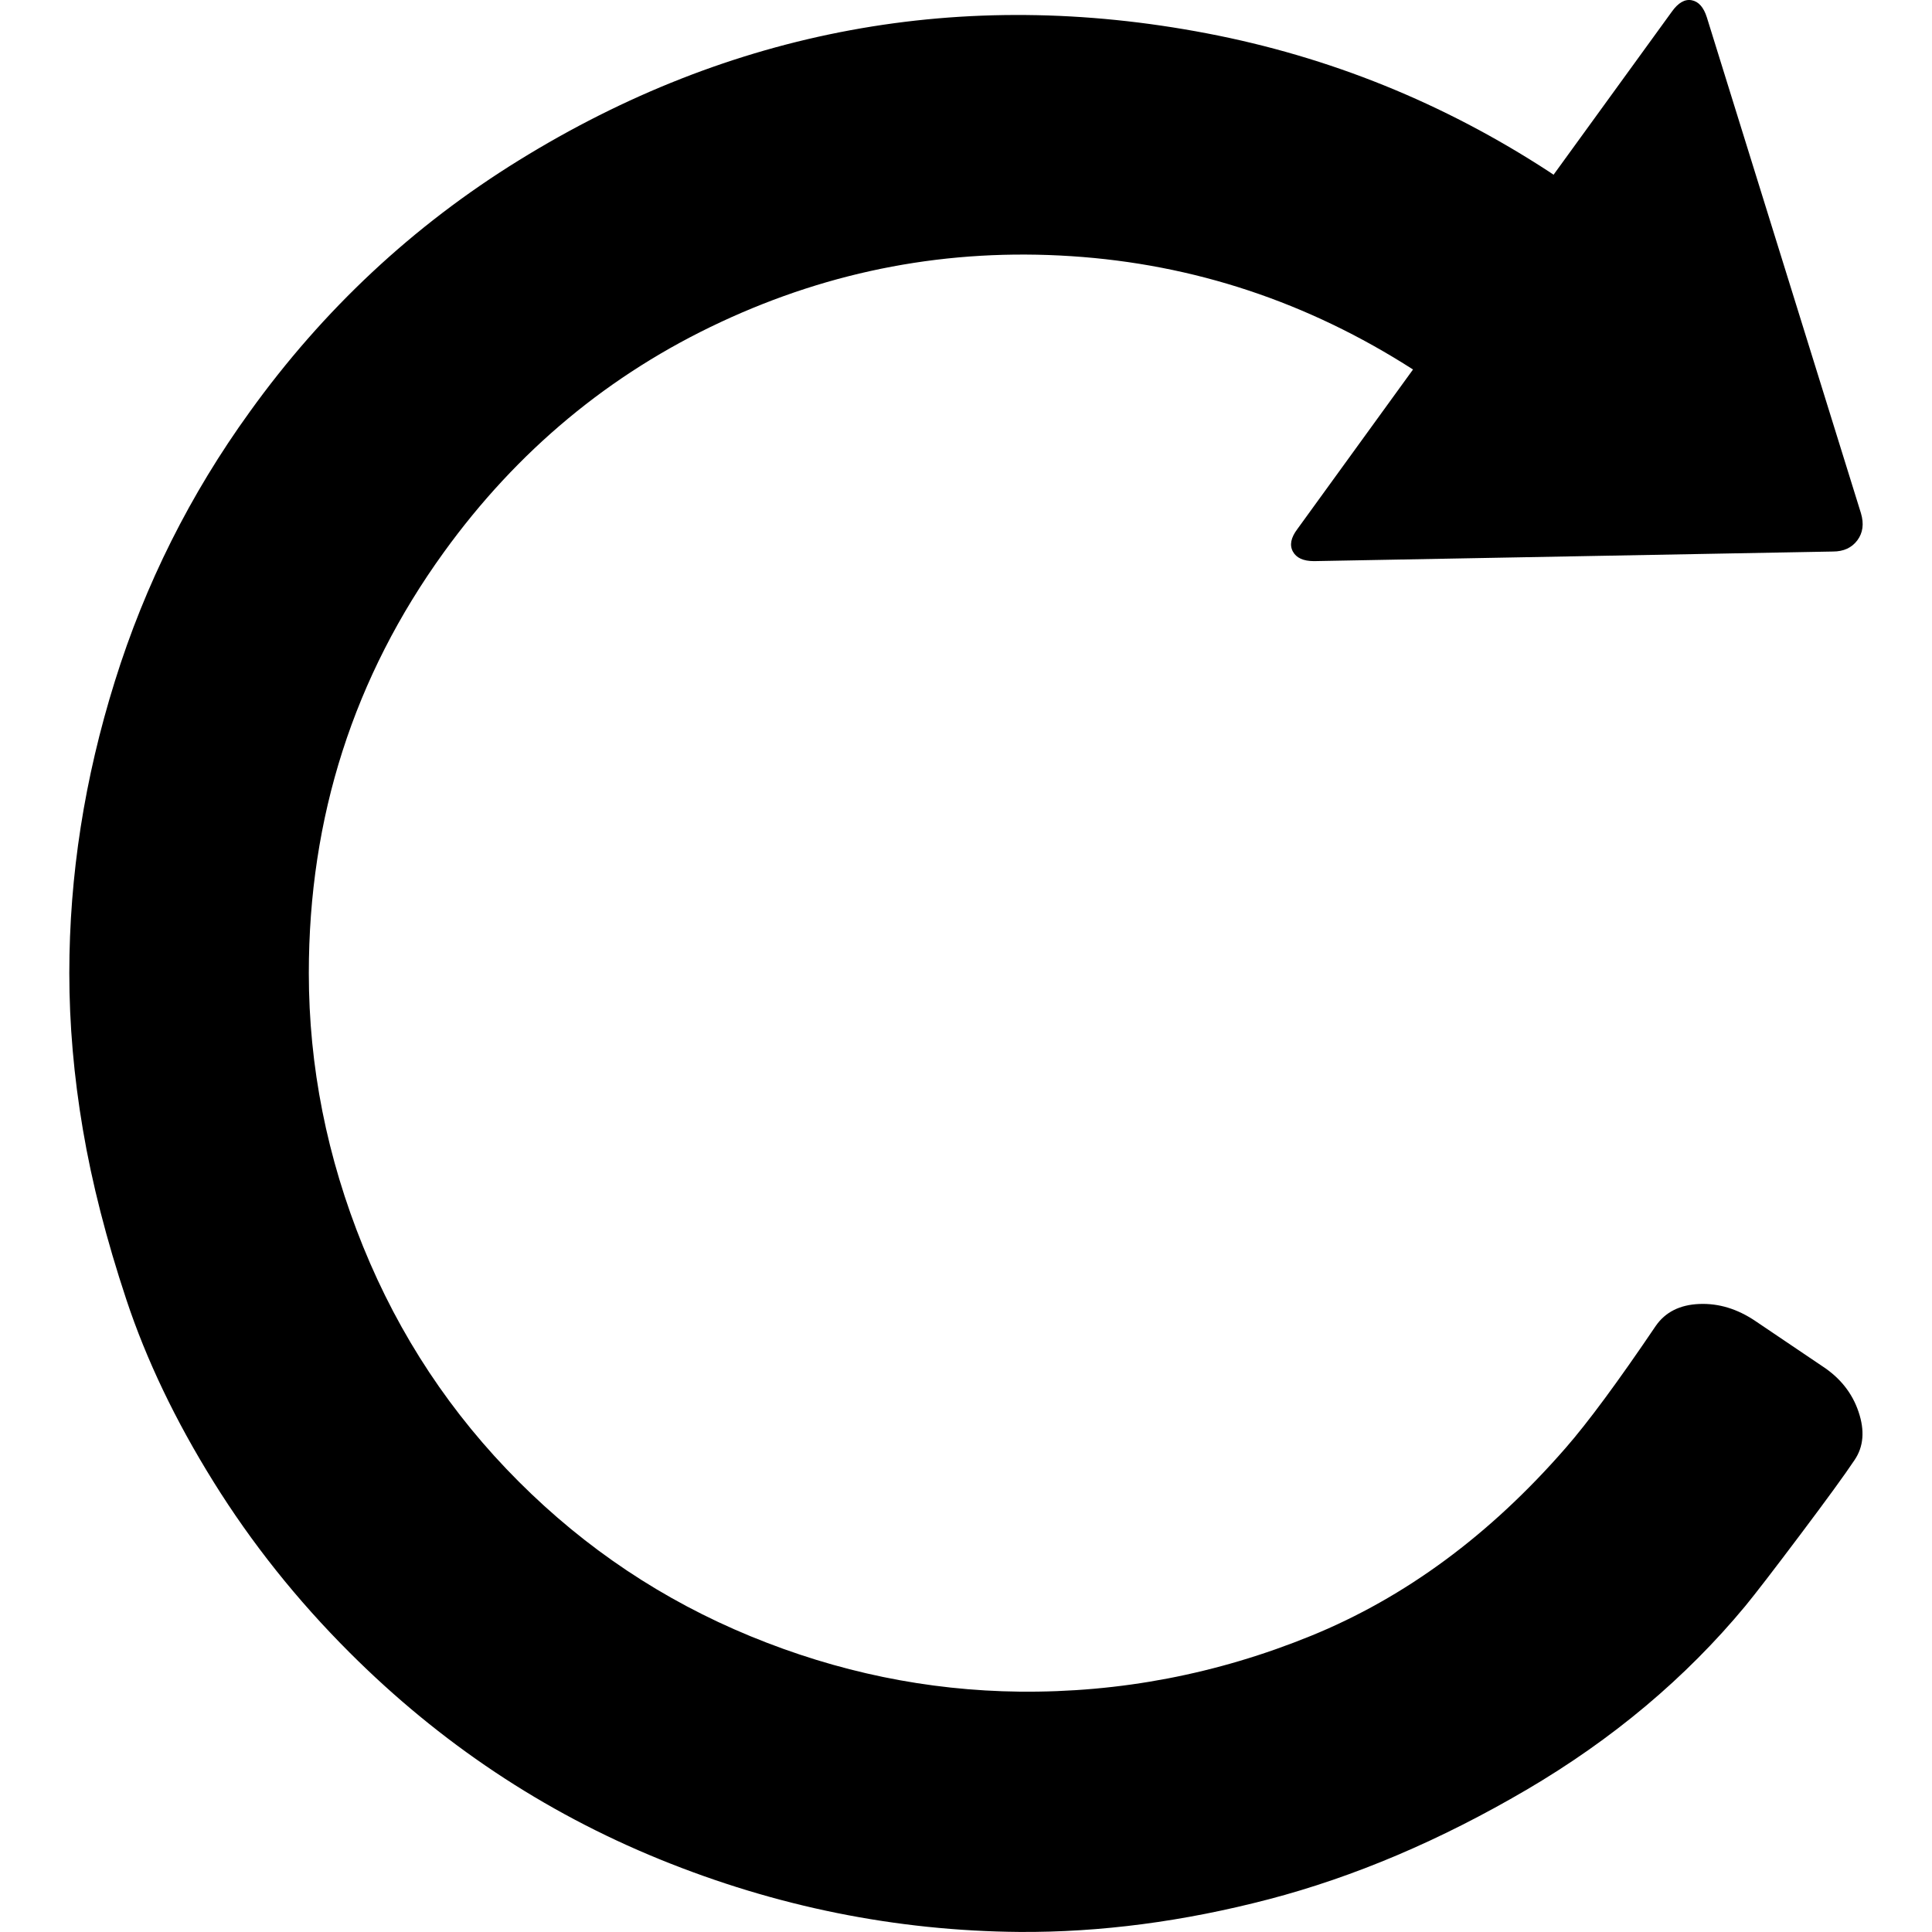 <?xml version="1.0" encoding="UTF-8" standalone="no"?>
<svg
   xmlns:dc="http://purl.org/dc/elements/1.1/"
   xmlns:cc="http://creativecommons.org/ns#"
   xmlns:rdf="http://www.w3.org/1999/02/22-rdf-syntax-ns#"
   xmlns:svg="http://www.w3.org/2000/svg"
   xmlns="http://www.w3.org/2000/svg"
   xmlns:sodipodi="http://sodipodi.sourceforge.net/DTD/sodipodi-0.dtd"
   xmlns:inkscape="http://www.inkscape.org/namespaces/inkscape"
   version="1.1"
   width="32px"
   height="32px"
   id="svg2985"
   inkscape:version="0.91 r13725"
   sodipodi:docname="repeat.svg">
  <defs
     id="defs2993" />
  <sodipodi:namedview
     pagecolor="#ffffff"
     bordercolor="#666666"
     borderopacity="1"
     objecttolerance="10"
     gridtolerance="10"
     guidetolerance="10"
     inkscape:pageopacity="0"
     inkscape:pageshadow="2"
     inkscape:window-width="1920"
     inkscape:window-height="1028"
     id="namedview2991"
     showgrid="false"
     inkscape:zoom="7.375"
     inkscape:cx="-23.322034"
     inkscape:cy="16"
     inkscape:window-x="-8"
     inkscape:window-y="-8"
     inkscape:window-maximized="1"
     inkscape:current-layer="svg2985" />
  <g
     id="g2987"
     transform="matrix(0.013,0,0,-0.013,-1.723,33.244)" />
  <path
     d="m 1.148,16.118 q 0,-2.42 0.754,-4.833 Q 2.655,8.871 4.137,6.821 5.962,4.282 8.593,2.656 11.225,1.029 14.088,0.5 q 2.863,-0.529 5.905,0.053 3.042,0.582 5.66,2.288 l 0.079,0.053 1.957,-2.698 q 0.159,-0.225 0.331,-0.192 0.172,0.033 0.251,0.284 l 2.552,8.212 q 0.079,0.264 -0.06,0.45 -0.139,0.185 -0.403,0.185 l -8.596,0.159 q -0.264,0 -0.35,-0.159 -0.086,-0.159 0.073,-0.37 L 23.404,6.12 Q 20.786,4.441 17.744,4.243 14.703,4.044 11.939,5.334 9.175,6.623 7.35,9.149 5.115,12.243 5.115,16.118 q 0,2.314 0.899,4.529 0.899,2.215 2.579,3.894 1.666,1.666 3.835,2.559 2.169,0.893 4.457,0.919 2.499,0.026 4.833,-0.926 2.334,-0.952 4.212,-3.108 0.555,-0.635 1.494,-2.023 0.238,-0.344 0.721,-0.364 0.483,-0.02 0.932,0.284 l 1.098,0.741 q 0.45,0.291 0.608,0.76 0.159,0.469 -0.066,0.8 -0.238,0.357 -0.899,1.236 -0.661,0.879 -0.912,1.184 -1.481,1.785 -3.623,3.042 -2.142,1.256 -4.265,1.812 -2.123,0.555 -4.133,0.542 -3.068,-0.026 -5.958,-1.203 Q 8.038,29.619 5.79,27.371 4.48,26.062 3.535,24.541 2.589,23.021 2.093,21.526 1.597,20.032 1.373,18.71 1.148,17.387 1.148,16.118 Z"
     id="path2989"
     inkscape:connector-curvature="0" />
</svg>

